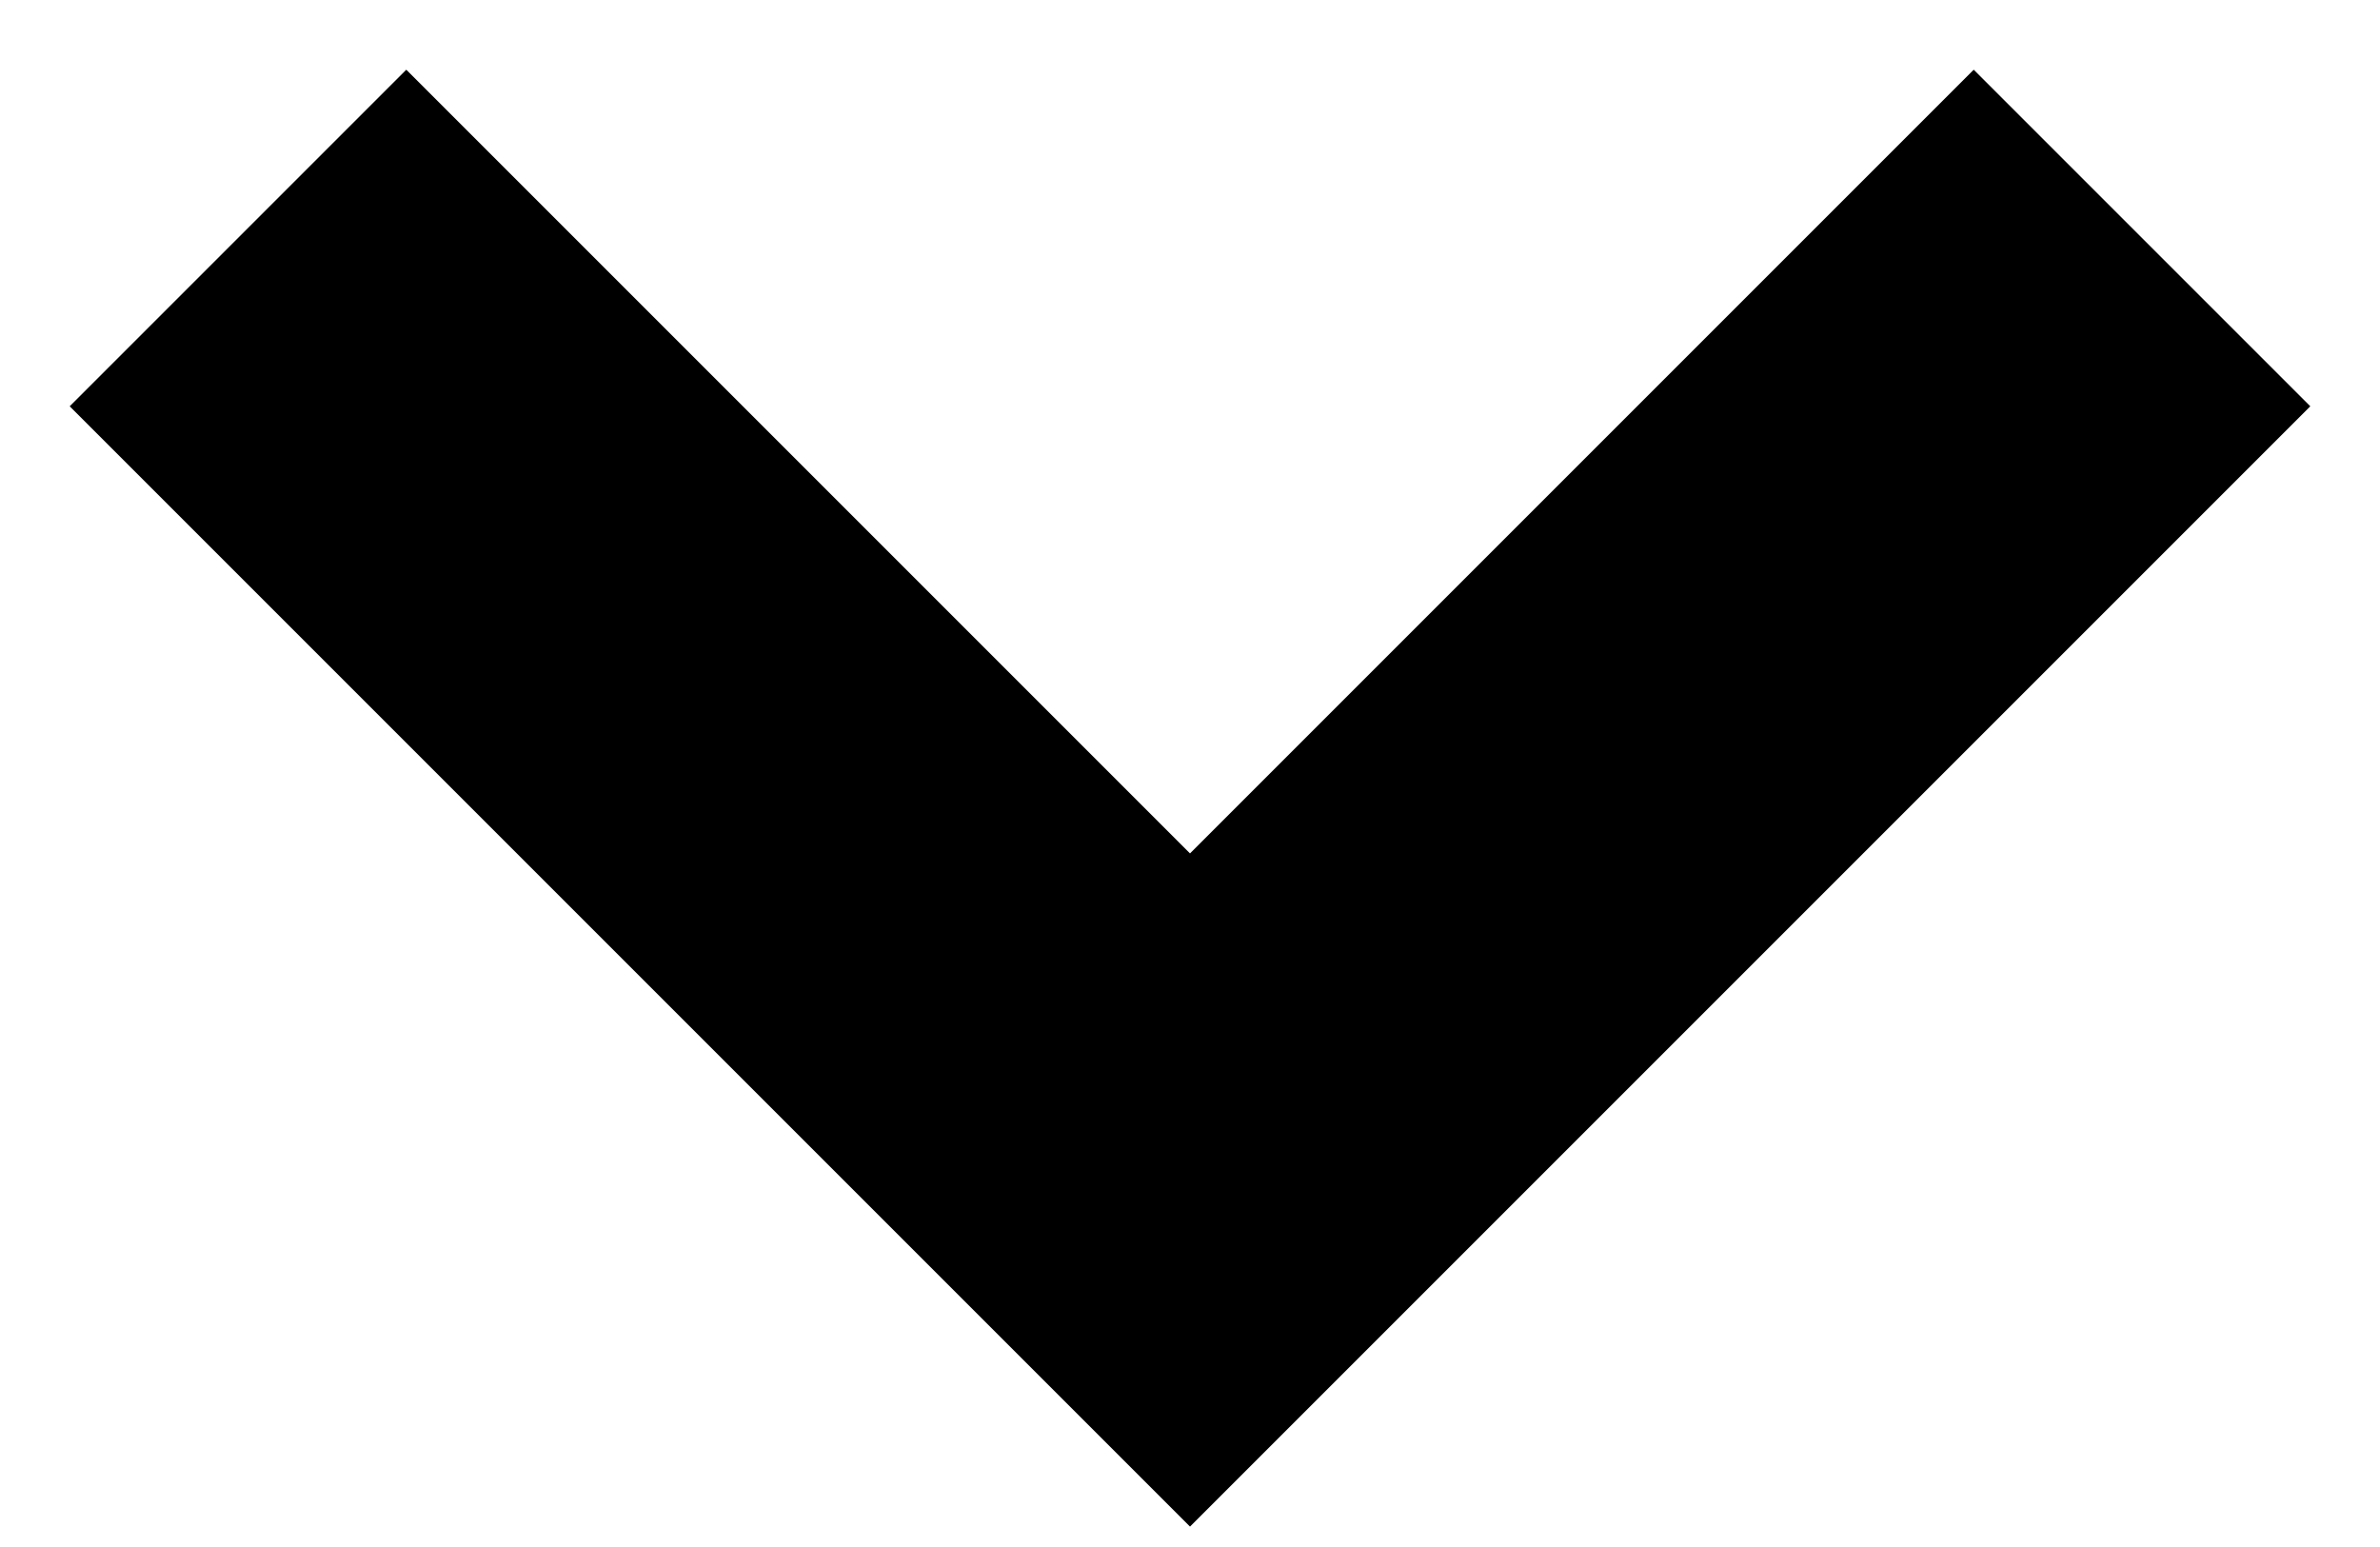 <?xml version="1.0" encoding="UTF-8"?>
<svg width="20px" height="13px" viewBox="0 0 20 13" version="1.1" xmlns="http://www.w3.org/2000/svg" xmlns:xlink="http://www.w3.org/1999/xlink">
  <title>Path 2 Copy 4</title>
  <g id="--my---progress-bar" stroke="none" stroke-width="1" fill="none" fill-rule="evenodd">
    <g id="my-progrerss--mobile" transform="translate(-340, -678)" stroke="#000000" stroke-width="4">
      <polyline id="Path-2-Copy-4" points="342 680 350 688 358 680"></polyline>
    </g>
  </g>
</svg>
